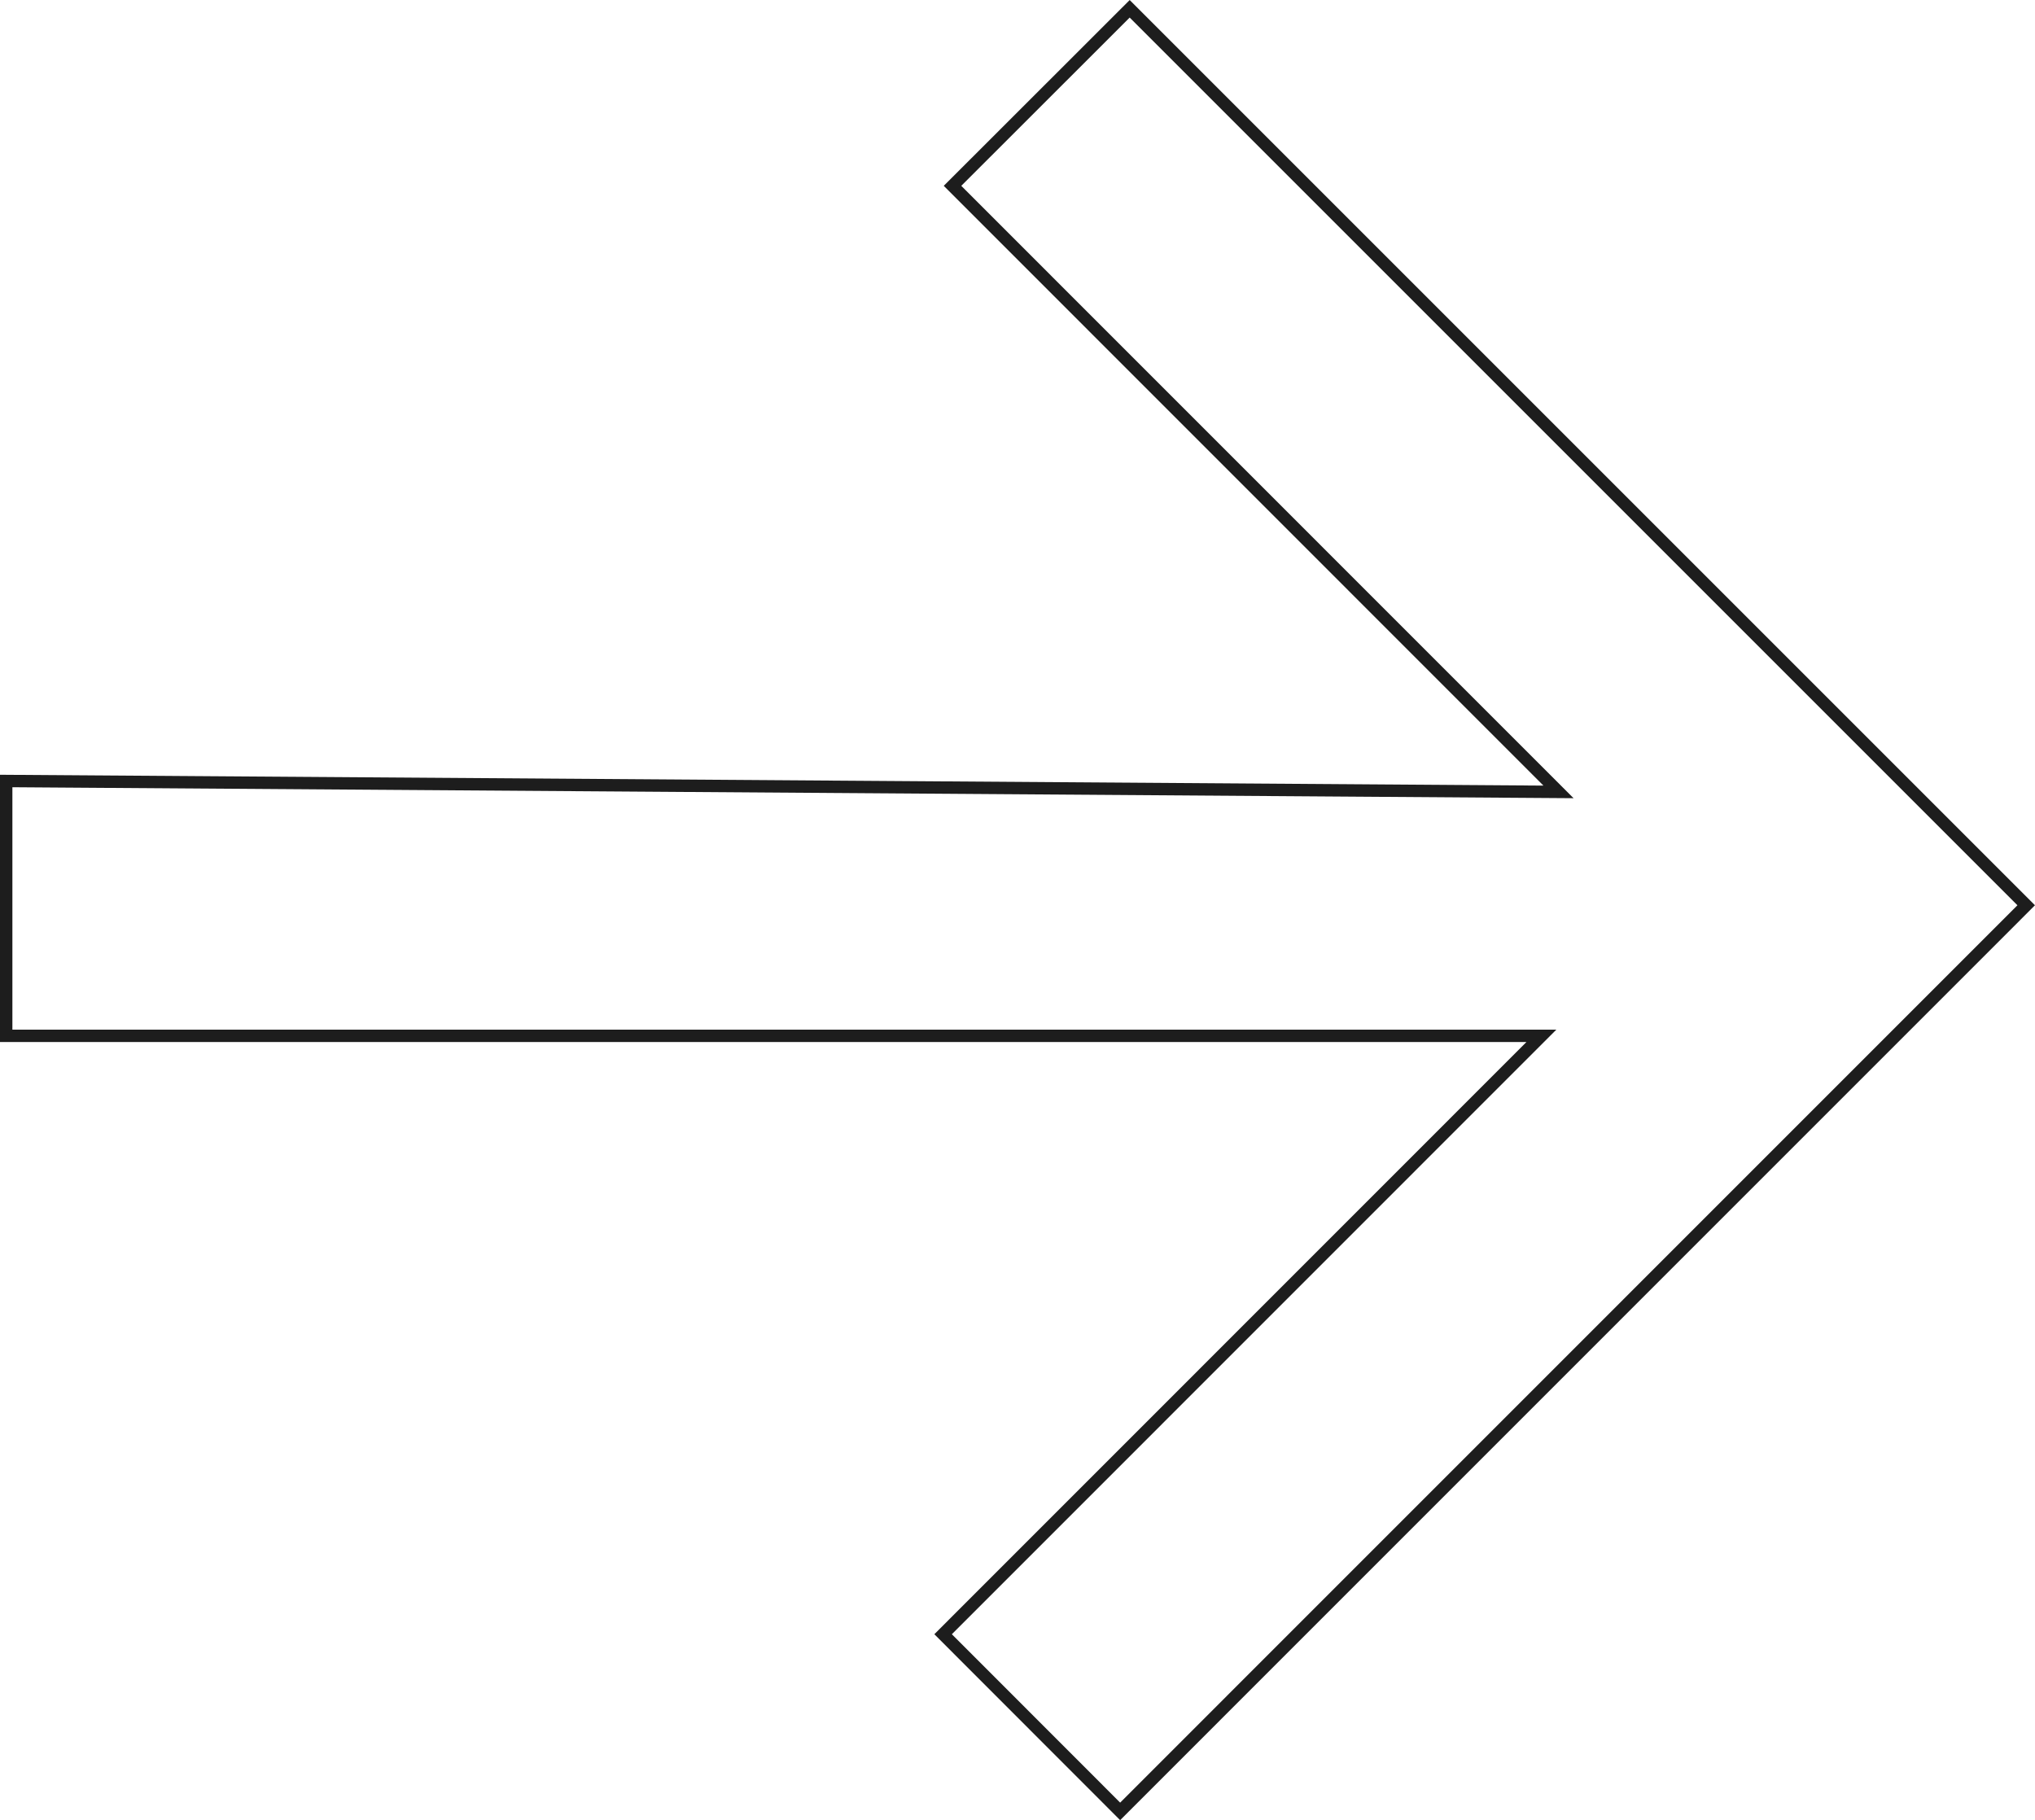 <?xml version="1.0" encoding="UTF-8"?>
<svg id="Layer_2" data-name="Layer 2" xmlns="http://www.w3.org/2000/svg" viewBox="0 0 164.25 146.91">
  <defs>
    <style>
      .cls-1 {
        fill: none;
        stroke: #1d1d1d;
        stroke-miterlimit: 10;
      }
    </style>
  </defs>
  <g id="Layer_2-2" data-name="Layer 2">
    <polygon class="cls-1" points=".5 63.04 .5 83.61 124.41 83.61 76.12 131.91 90.41 146.21 163.54 73.07 91.18 .71 76.88 15 125.79 63.92 .5 63.04"/>
  </g>
</svg>